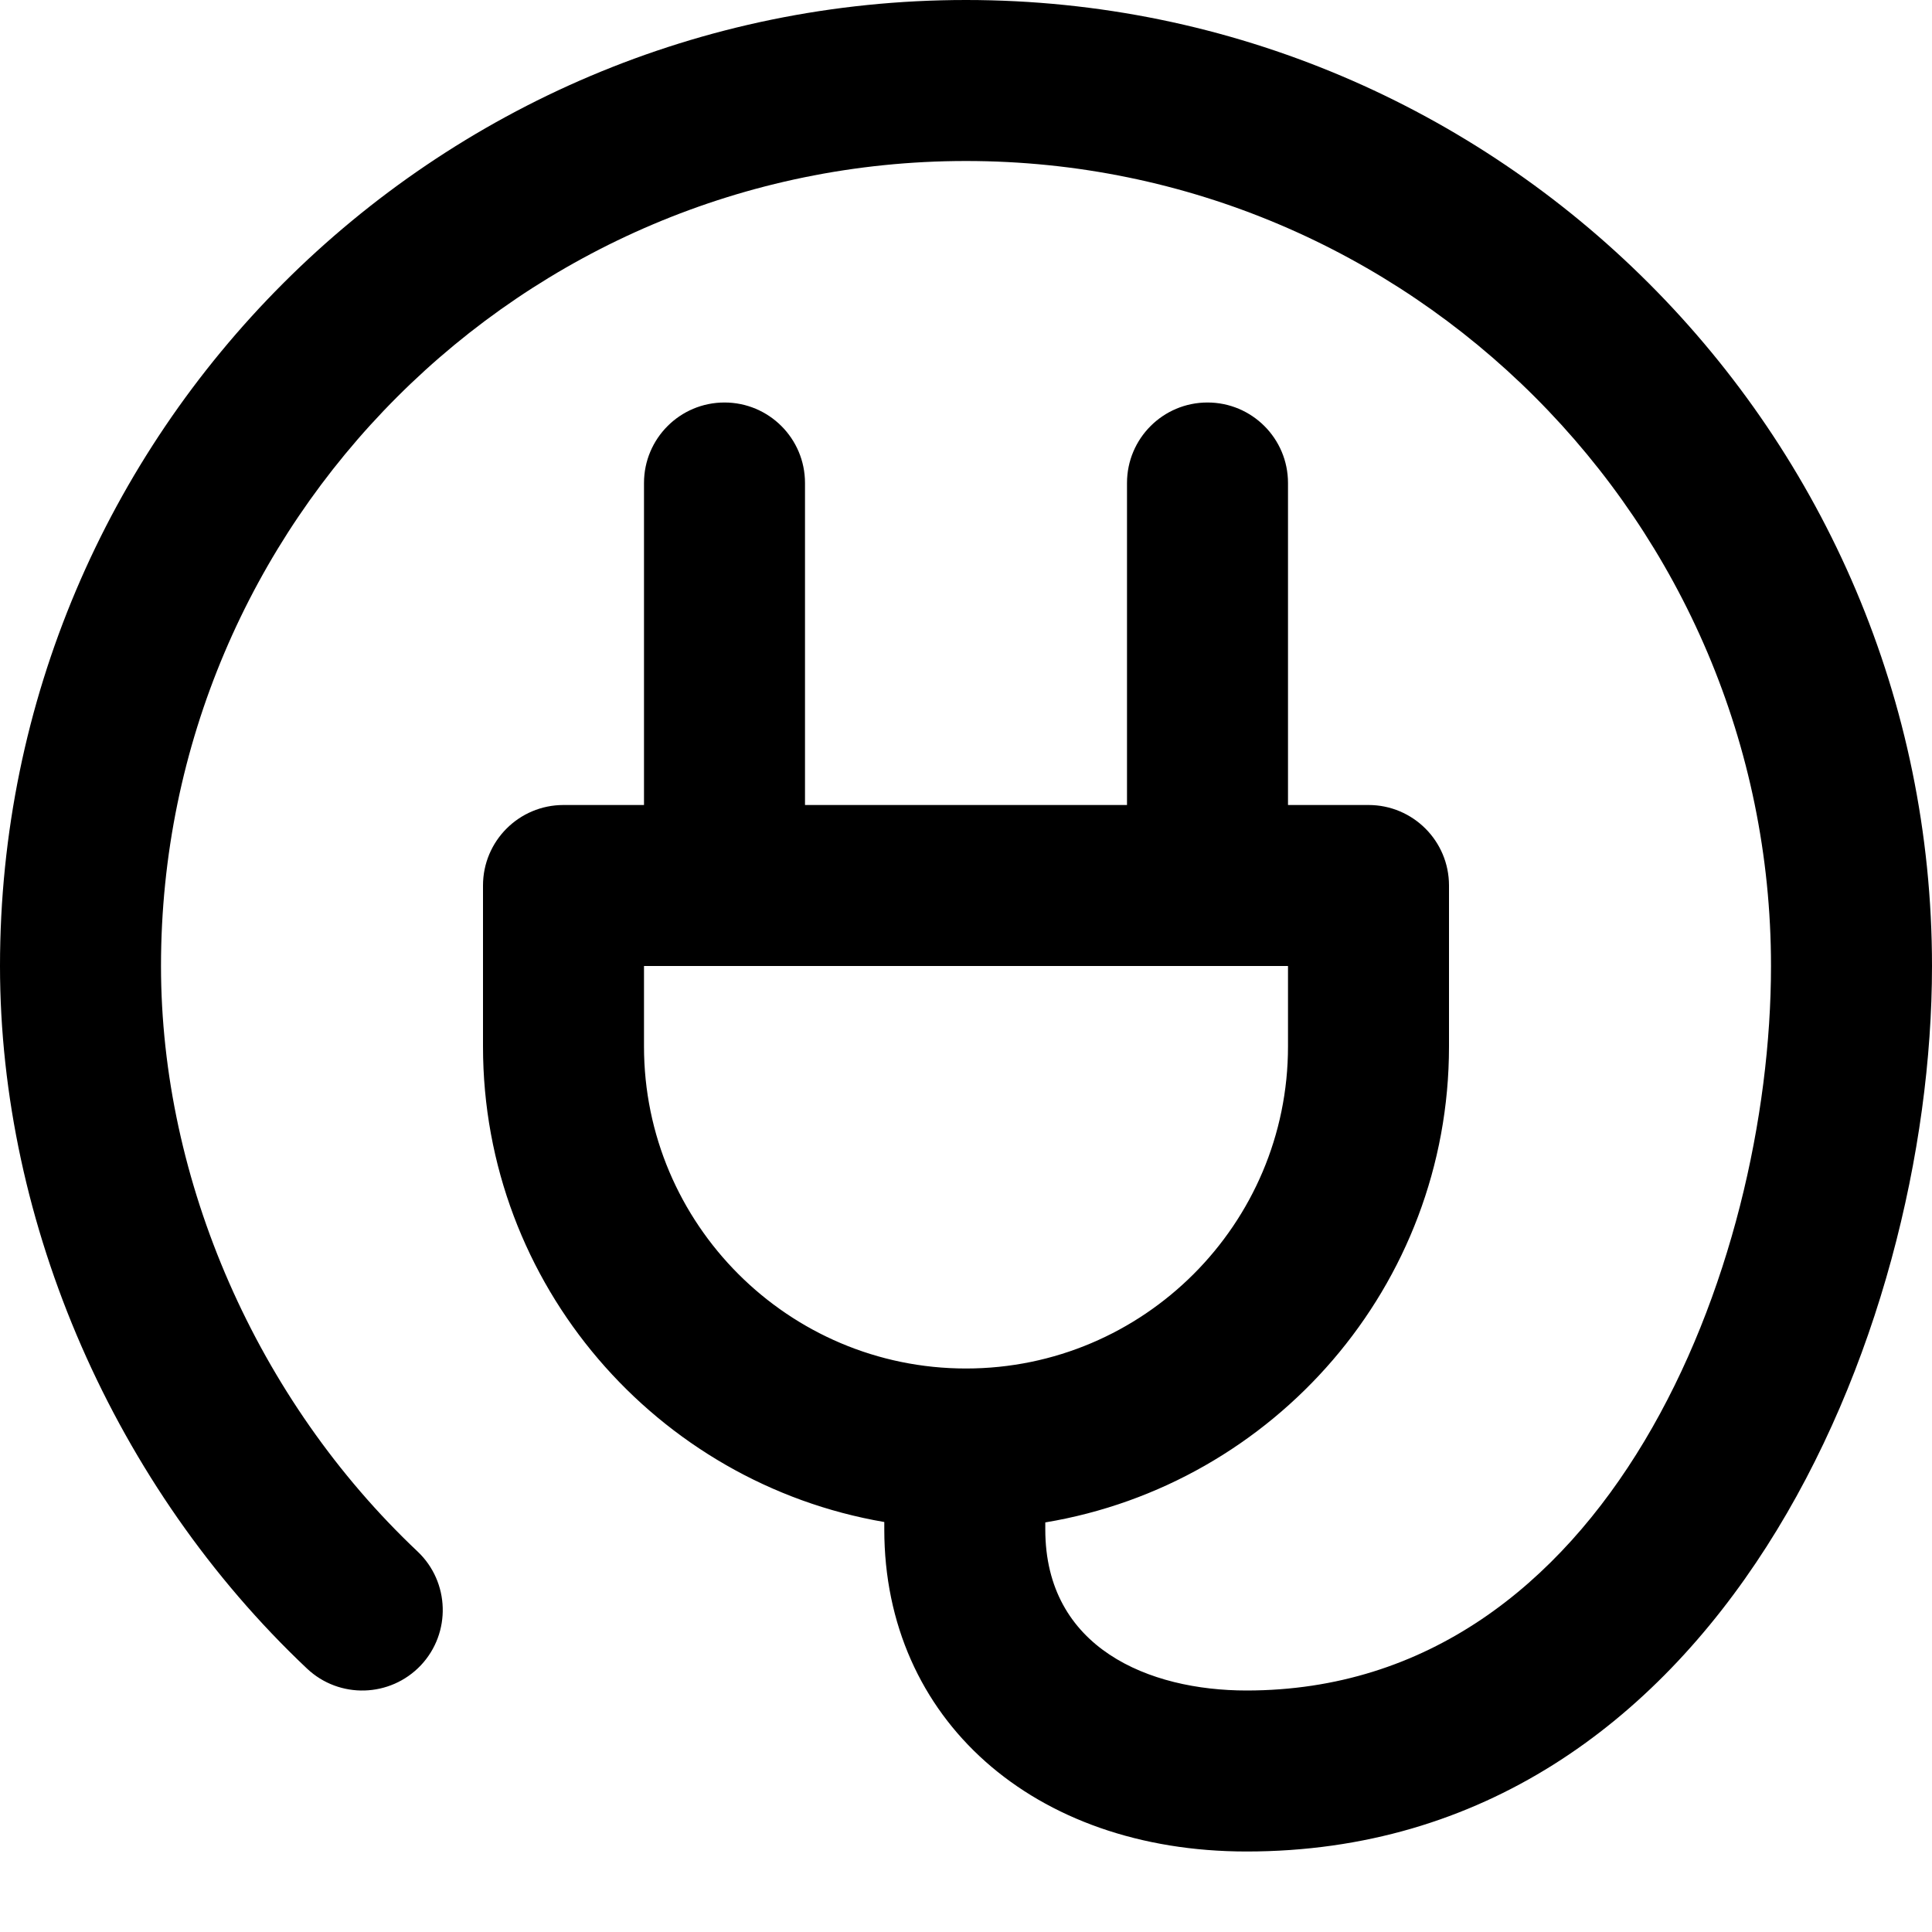 <svg width="24" height="24" viewBox="0 0 24 24" fill="none" xmlns="http://www.w3.org/2000/svg">
<path fill-rule="evenodd" clip-rule="evenodd" d="M8 13V12H16V13C16 15.206 14.206 17 12 17C9.794 17 8 15.206 8 13ZM12 0C5.383 0 0 5.383 0 12C0 15.21 1.426 18.473 3.813 20.727C4.215 21.107 4.848 21.088 5.228 20.687C5.606 20.285 5.588 19.652 5.187 19.273C3.191 17.389 2 14.67 2 12C2 6.486 6.486 2 12 2C17.514 2 22 6.486 22 12C22 15.737 19.979 21 15.485 21C14.276 21 12.985 20.475 12.985 19V18.912C15.826 18.439 18 15.972 18 13V11C18 10.448 17.553 10 17 10H16V6C16 5.448 15.553 5 15 5C14.447 5 14 5.448 14 6V10H10V6C10 5.448 9.553 5 9 5C8.447 5 8 5.448 8 6V10H7C6.447 10 6 10.448 6 11V13C6 15.962 8.159 18.423 10.985 18.907V19C10.985 21.355 12.836 23 15.485 23C21.358 23 24 16.567 24 12C24 5.383 18.617 0 12 0Z" fill="black"/>
</svg>
